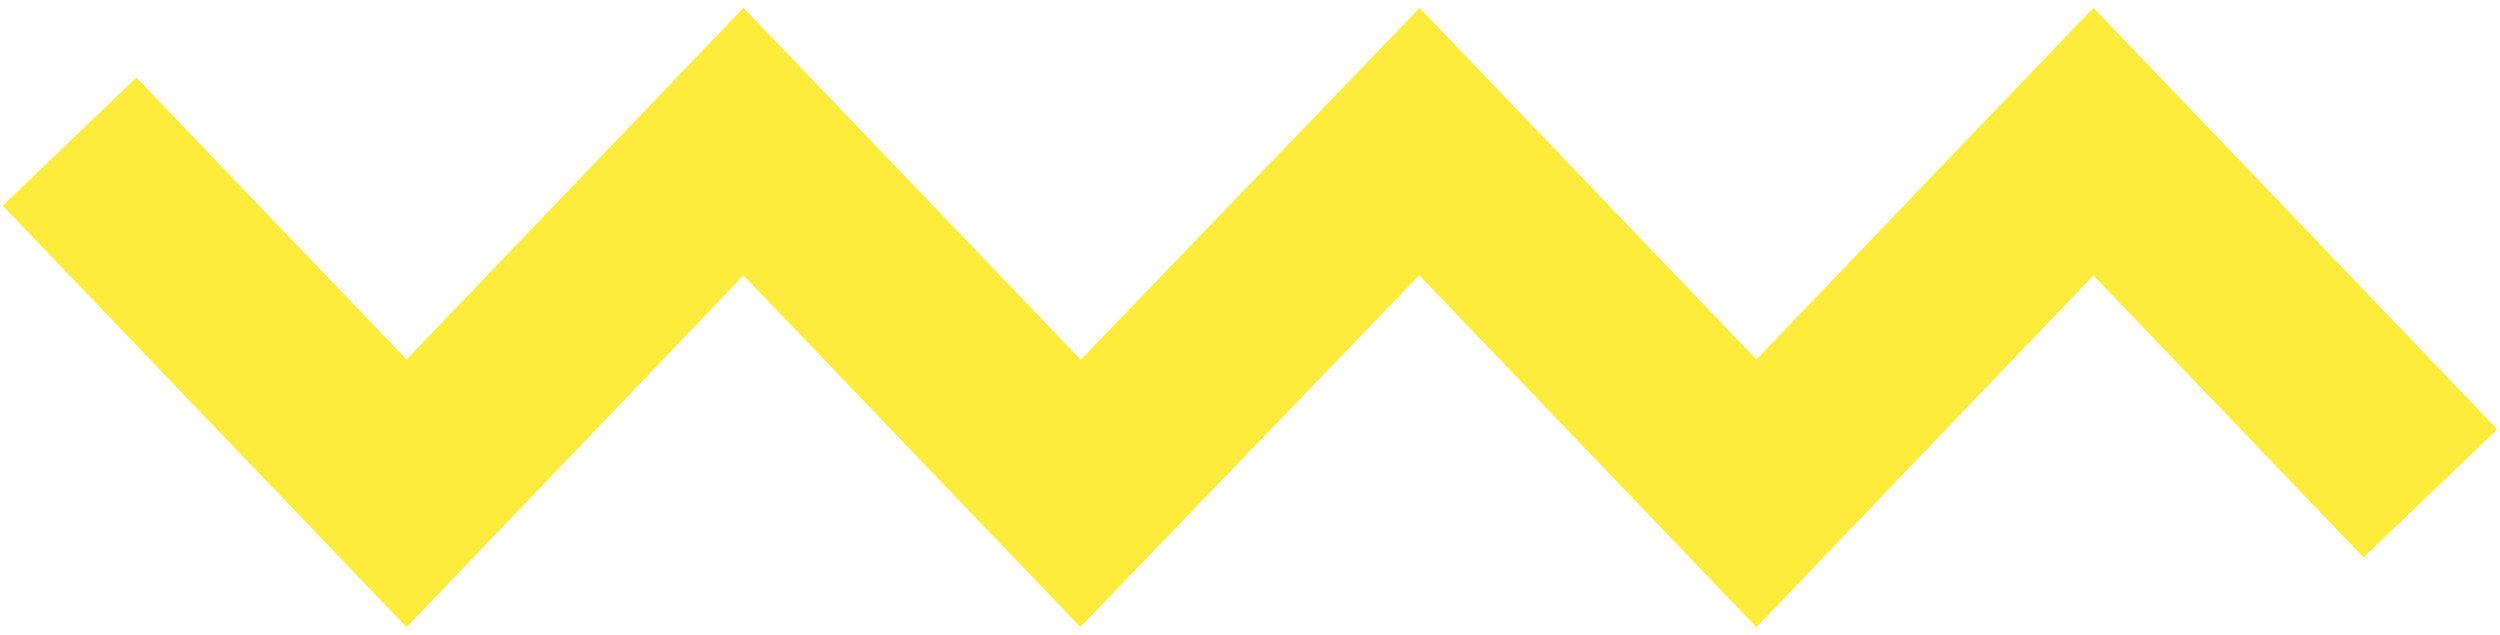 <svg width="189" height="48" viewBox="0 0 189 48" fill="none" xmlns="http://www.w3.org/2000/svg"><path d="M5.26 10.706l25.476 26.591 25.476-26.59 25.477 26.59 25.622-26.59 25.476 26.59 25.477-26.59 25.476 26.59" stroke="#FFEB3B" stroke-width="14" stroke-miterlimit="10"/></svg>
